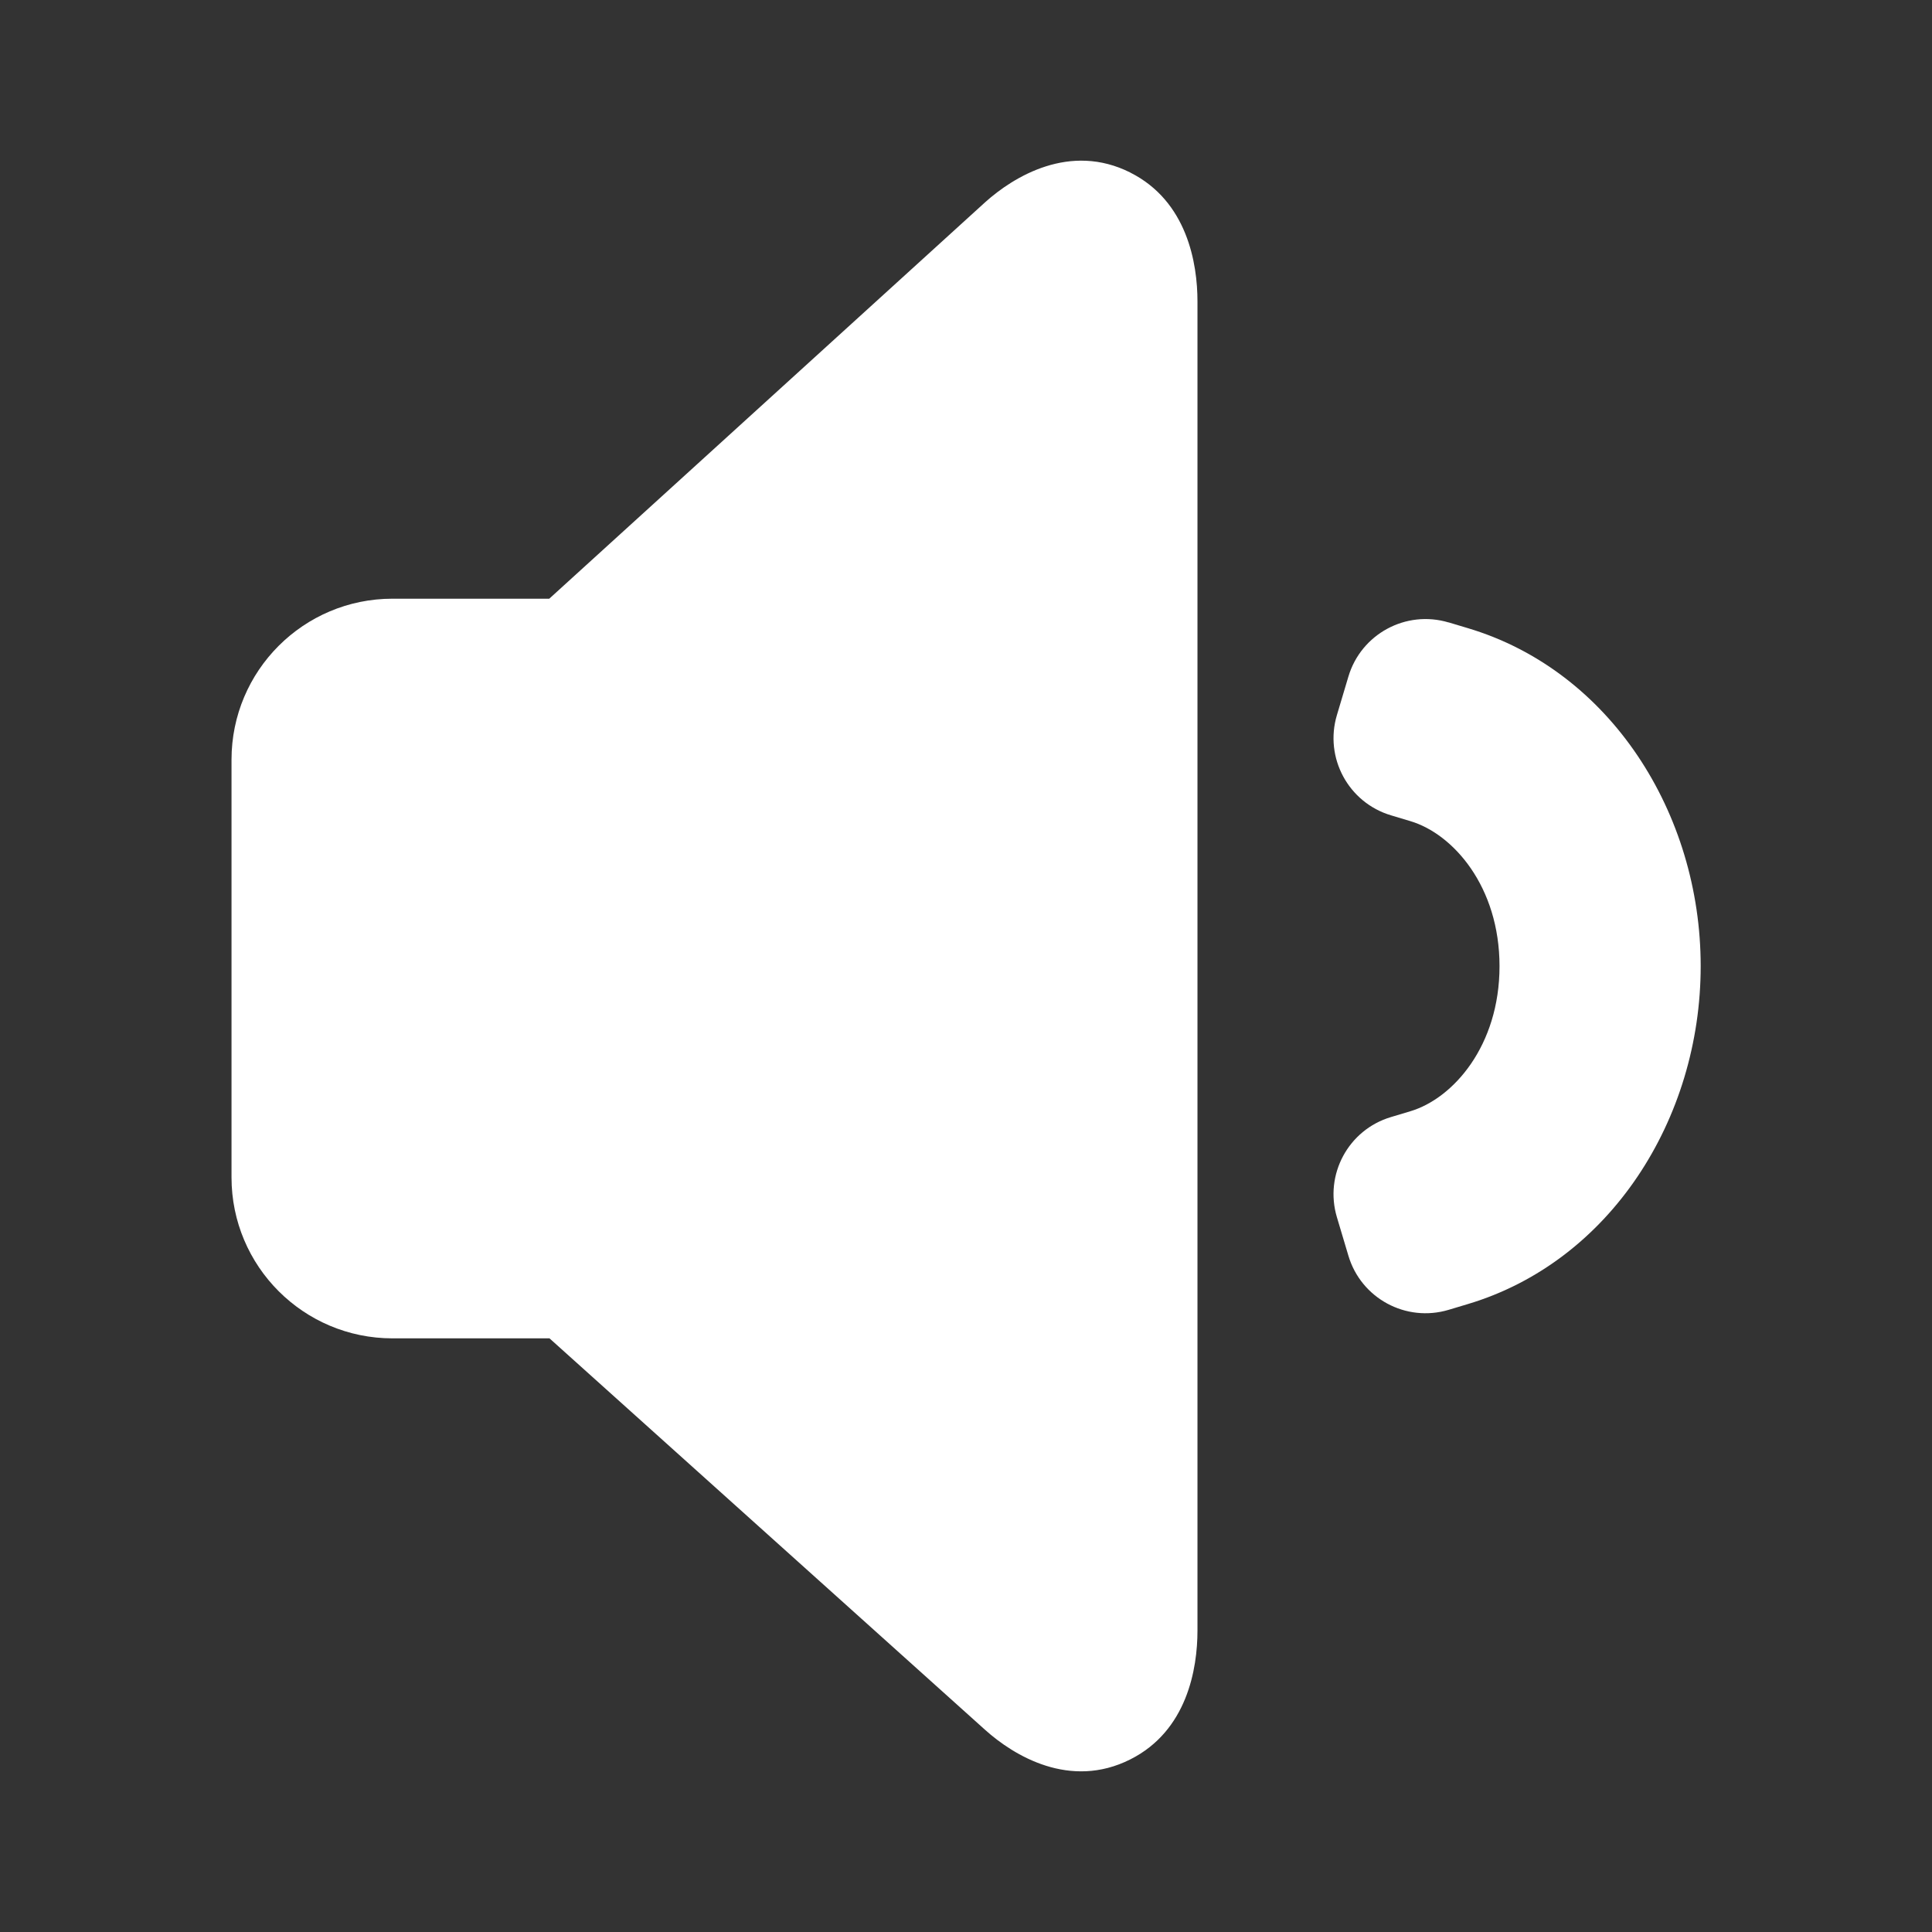 <svg version="1.1" xmlns="http://www.w3.org/2000/svg" xmlns:xlink="http://www.w3.org/1999/xlink" width="800px" height="800px" viewBox="0,0,256,256"><rect x="0" y="0" width="256" height="256" fill="#333333" stroke="none"/><g fill="#ffffff" fill-rule="nonzero" stroke="none" stroke-width="1" stroke-linecap="butt" stroke-linejoin="miter" stroke-miterlimit="10" stroke-dasharray="" stroke-dashoffset="0" font-family="none" font-weight="none" font-size="none" text-anchor="none" style="mix-blend-mode: normal"><g transform="translate(20,0) scale(10.667,10.667)"><path d="M12.166,2.144c0.707,0.356 0.834,1.129 0.834,1.6v16.512c0,0.472 -0.128,1.244 -0.834,1.599c-0.75,0.378 -1.448,-0.047 -1.803,-0.366l-5.412,-4.864h-1.95c-1.105,0 -2,-0.895 -2,-2l-0,-5.188c0,-1.105 0.895,-2 2,-2h1.947l5.416,-4.926c0.354,-0.318 1.053,-0.745 1.803,-0.367z"></path><path d="M16.119,7.731l0.24,0.072c1.767,0.528 2.892,2.299 2.892,4.198c0,1.899 -1.125,3.669 -2.892,4.198l-0.24,0.072c-0.529,0.158 -1.086,-0.142 -1.244,-0.672l-0.143,-0.479c-0.158,-0.529 0.142,-1.086 0.672,-1.244l0.24,-0.072c0.533,-0.159 1.108,-0.814 1.108,-1.802c0,-0.988 -0.575,-1.643 -1.108,-1.802l-0.24,-0.072c-0.529,-0.158 -0.83,-0.715 -0.672,-1.245l0.143,-0.479c0.158,-0.529 0.715,-0.83 1.244,-0.672z"></path></g></g></svg>